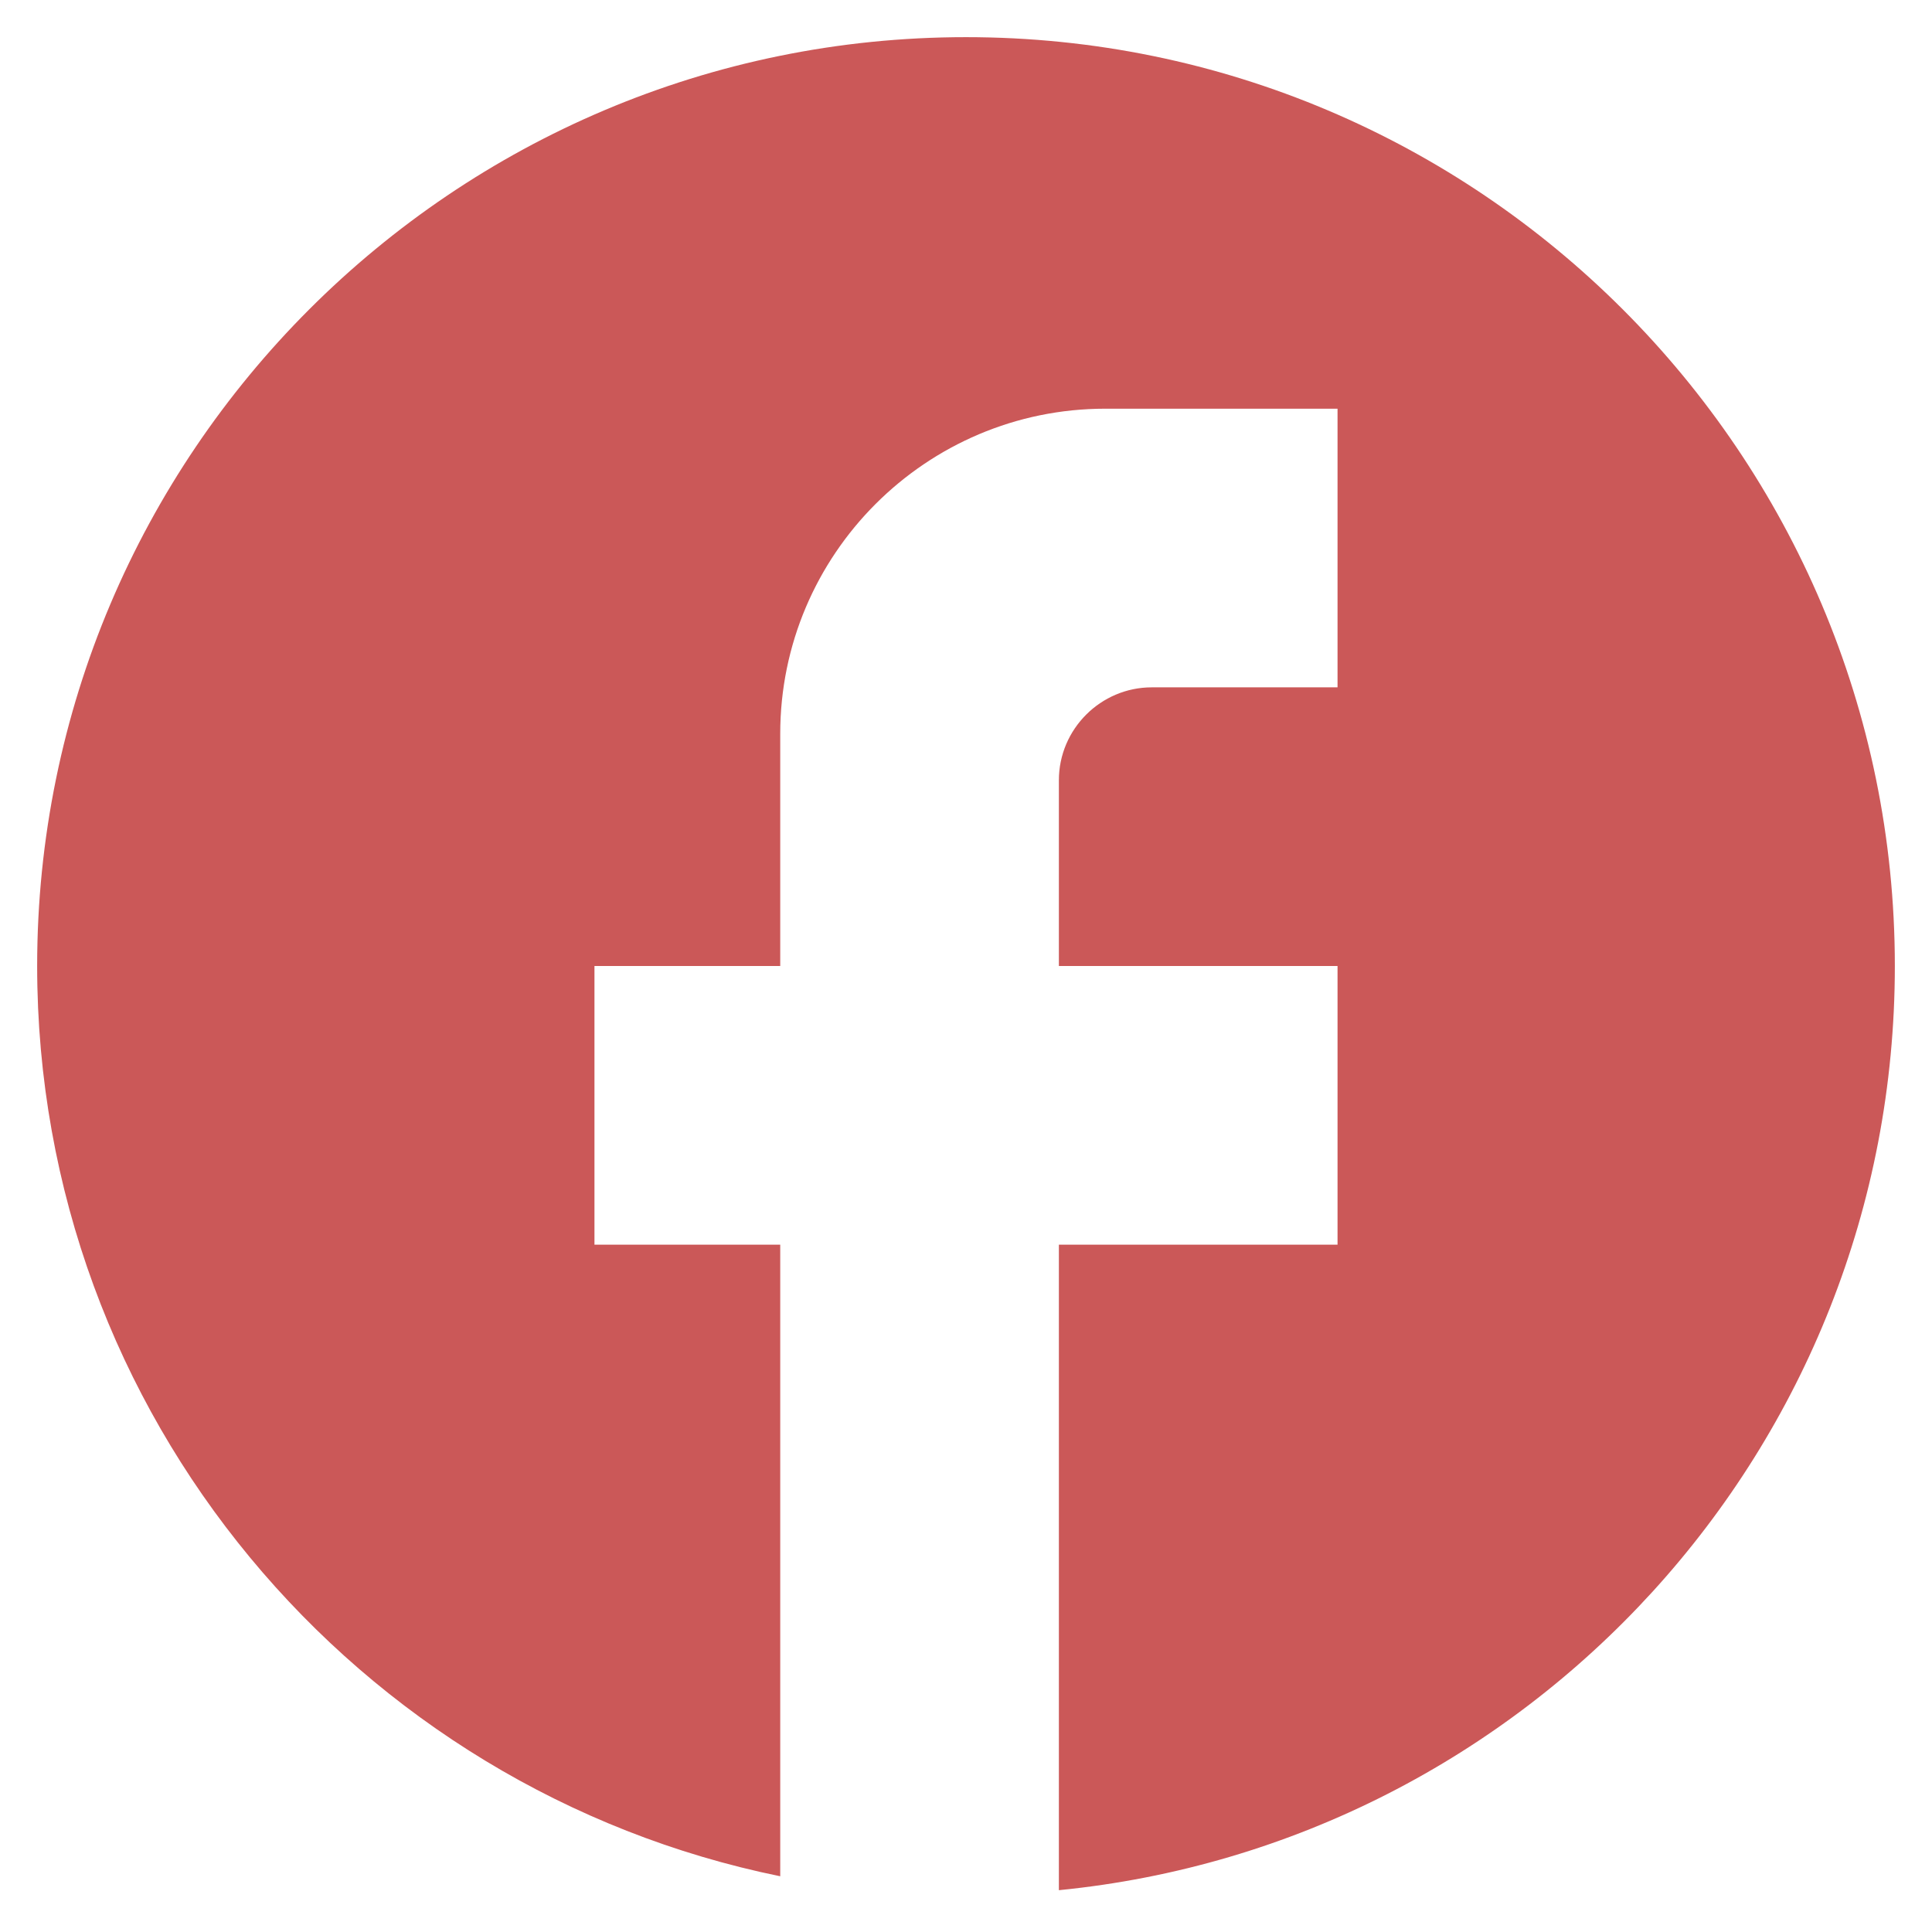 <svg width="39" height="39" viewBox="0 0 39 39" fill="none" xmlns="http://www.w3.org/2000/svg">
<path d="M38.25 19.5C38.25 9.15 29.85 0.75 19.5 0.75C9.15 0.75 0.75 9.15 0.75 19.5C0.75 28.575 7.2 36.131 15.75 37.875V25.125H12V19.5H15.75V14.812C15.75 11.194 18.694 8.25 22.312 8.25H27V13.875H23.25C22.219 13.875 21.375 14.719 21.375 15.75V19.5H27V25.125H21.375V38.156C30.844 37.219 38.25 29.231 38.25 19.5Z" fill="#CB5858"/>
</svg>
